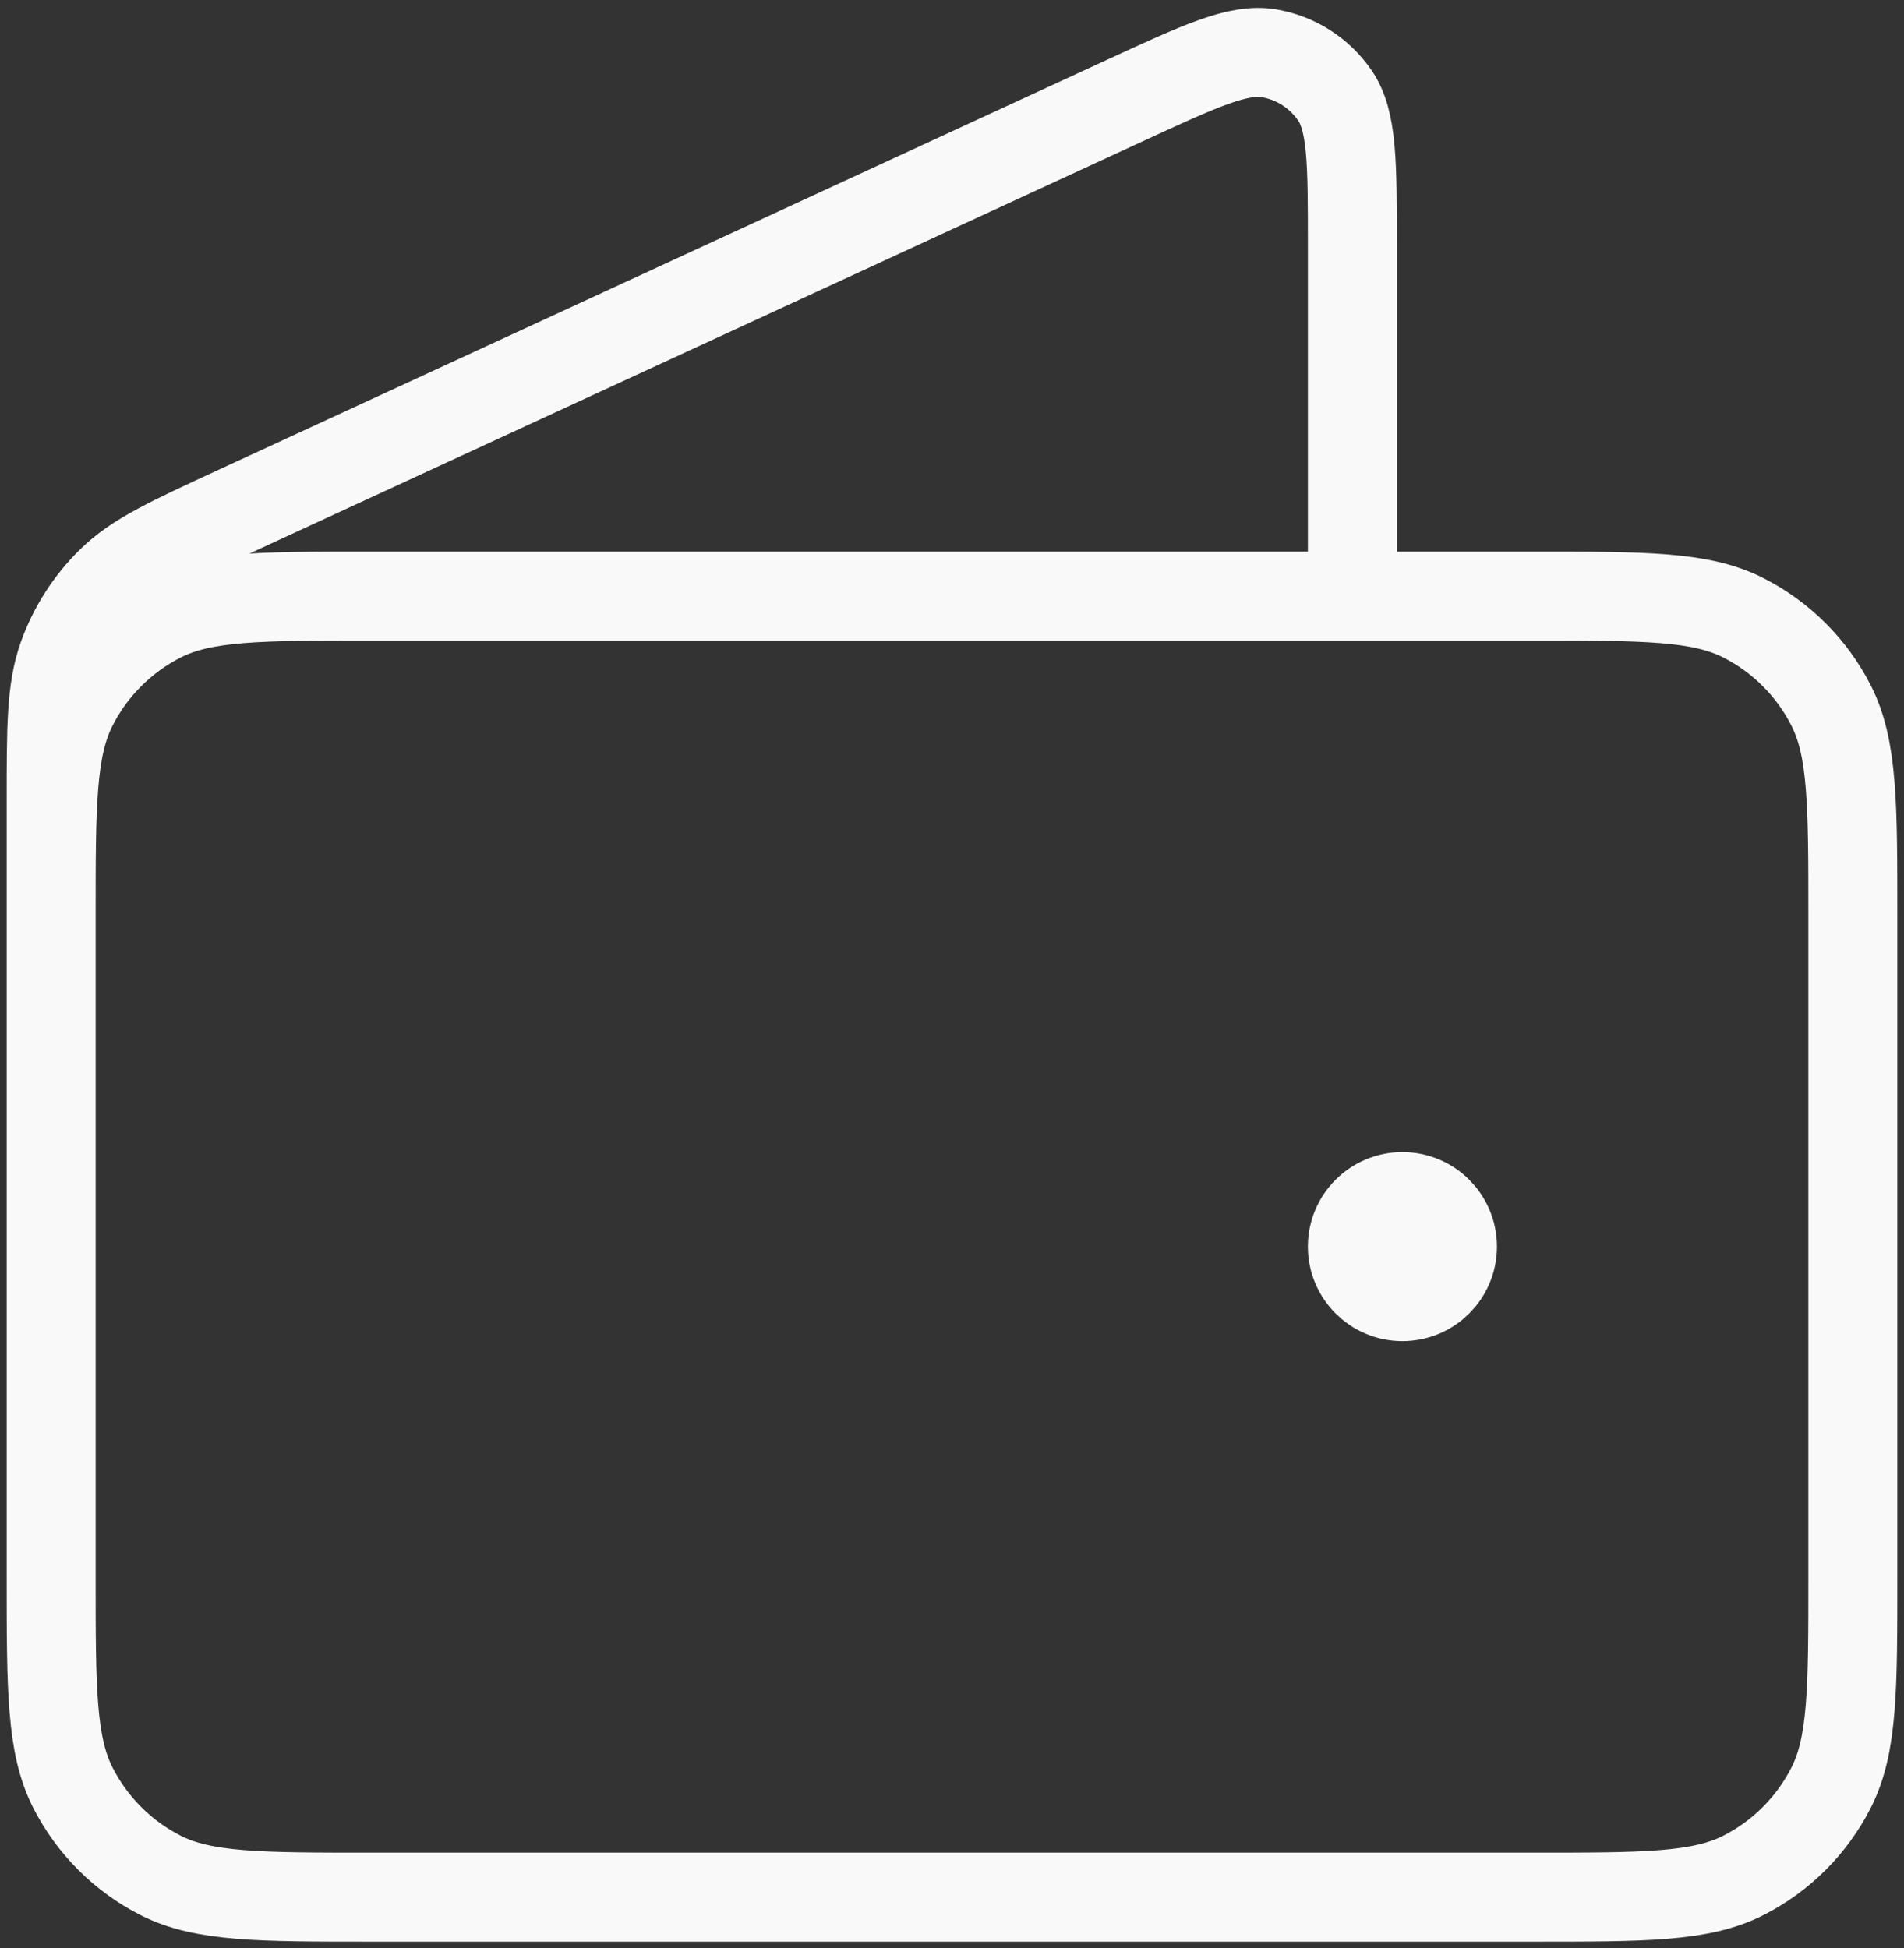 <svg width="214" height="219" viewBox="0 0 214 219" fill="none" xmlns="http://www.w3.org/2000/svg">
<rect x="0" y="0" width="214" height="219" fill="#333333" stroke="none"/>
<path d="M152 67V27.632C152 18.275 152 13.597 150.029 10.722C148.307 8.209 145.64 6.503 142.637 5.992C139.201 5.407 134.953 7.368 126.457 11.289L26.664 57.347C19.087 60.844 15.299 62.593 12.524 65.305C10.071 67.702 8.198 70.629 7.049 73.861C5.75 77.516 5.75 81.689 5.75 90.034V145.75M157.625 140.125H157.738M5.75 103L5.75 177.25C5.75 189.851 5.75 196.152 8.202 200.965C10.36 205.198 13.802 208.64 18.035 210.798C22.848 213.25 29.149 213.25 41.75 213.25H172.25C184.851 213.25 191.152 213.25 195.965 210.798C200.198 208.64 203.64 205.198 205.798 200.965C208.25 196.152 208.25 189.851 208.25 177.25V103C208.25 90.399 208.25 84.098 205.798 79.285C203.64 75.052 200.198 71.609 195.965 69.452C191.152 67 184.851 67 172.25 67L41.75 67C29.149 67 22.848 67 18.035 69.452C13.802 71.609 10.36 75.052 8.202 79.285C5.75 84.098 5.75 90.399 5.75 103ZM163.25 140.125C163.25 143.231 160.732 145.75 157.625 145.75C154.518 145.75 152 143.231 152 140.125C152 137.018 154.518 134.5 157.625 134.5C160.732 134.5 163.25 137.018 163.25 140.125Z" stroke="#F9F9F9" stroke-width="10" stroke-linecap="round" stroke-linejoin="round"/>
</svg>
